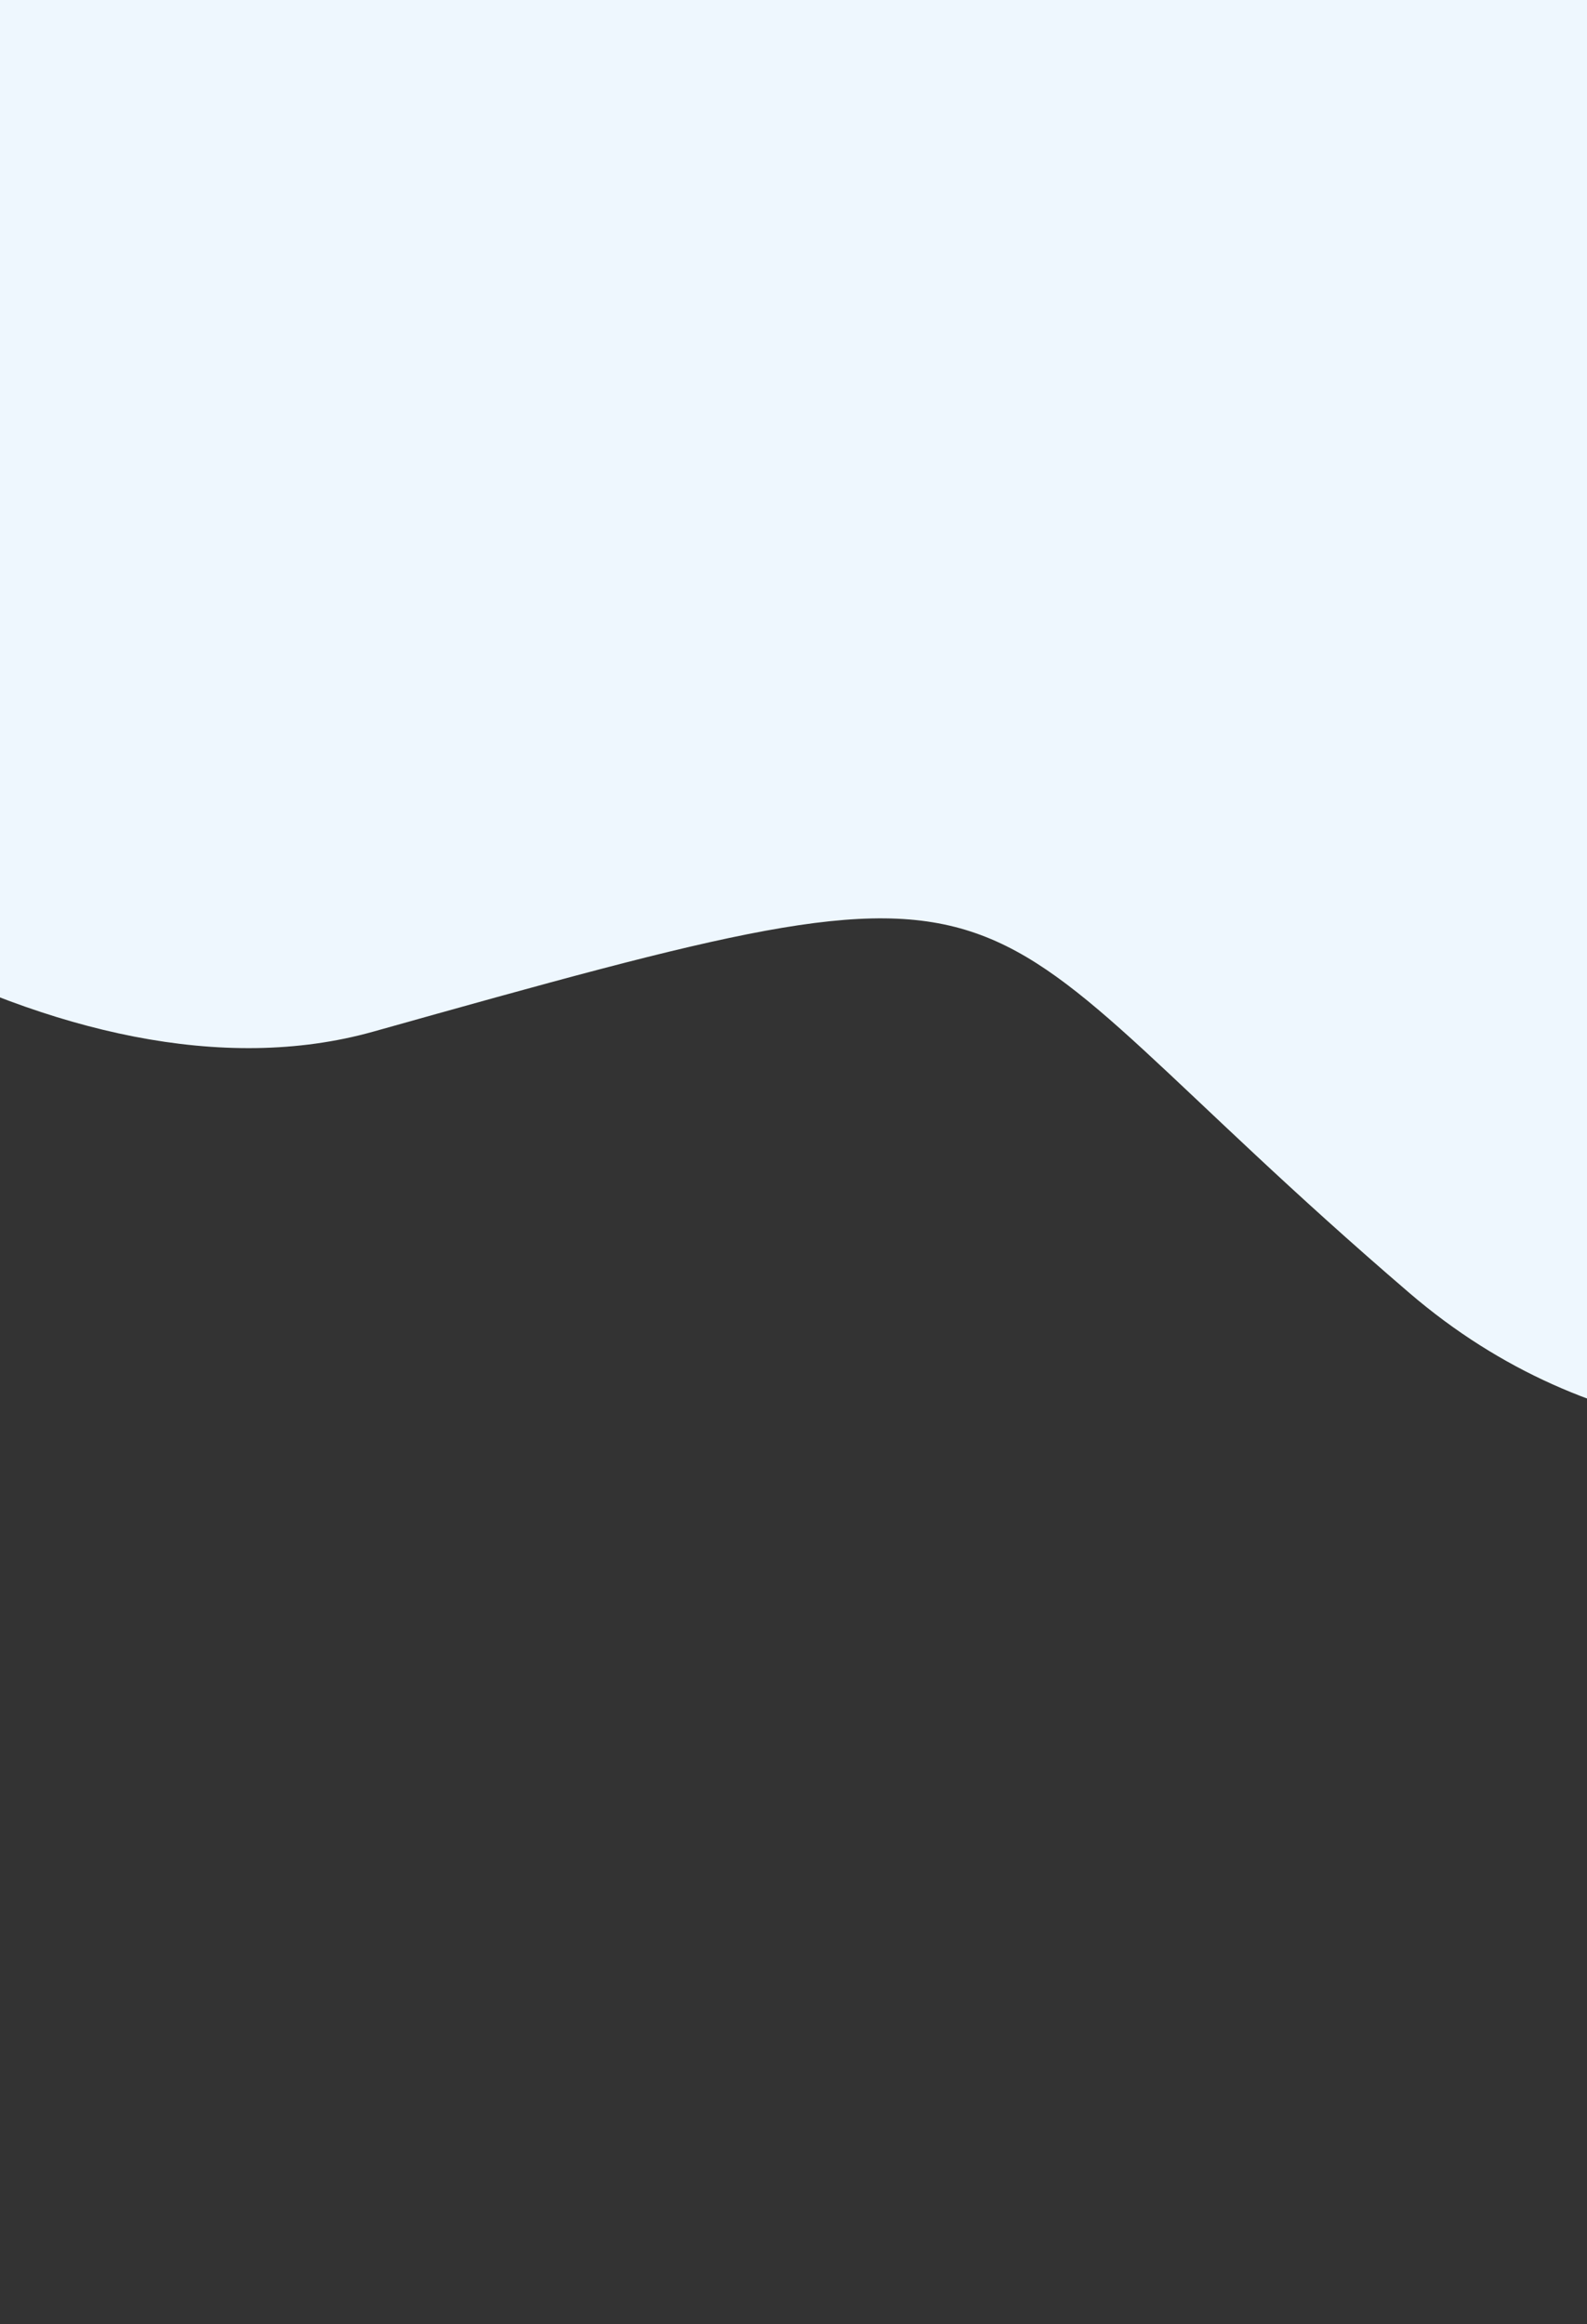 <svg width="375" height="549" viewBox="0 0 375 549" fill="none" xmlns="http://www.w3.org/2000/svg">
<rect x="0" y="0" width="375" height="549" fill="#333333" stroke="none"/>
<path d="M333.062 305.464C419.408 379.499 541.514 313.578 563.207 287.938L308.142 -189L-164.897 63.98C-165.033 72.986 -156.37 102.148 -120.635 146.745C-75.966 202.492 16.614 263.806 88.244 243.693C255.052 196.856 219.351 207.964 333.062 305.464Z" fill="#EEF7FE"/>
</svg>
